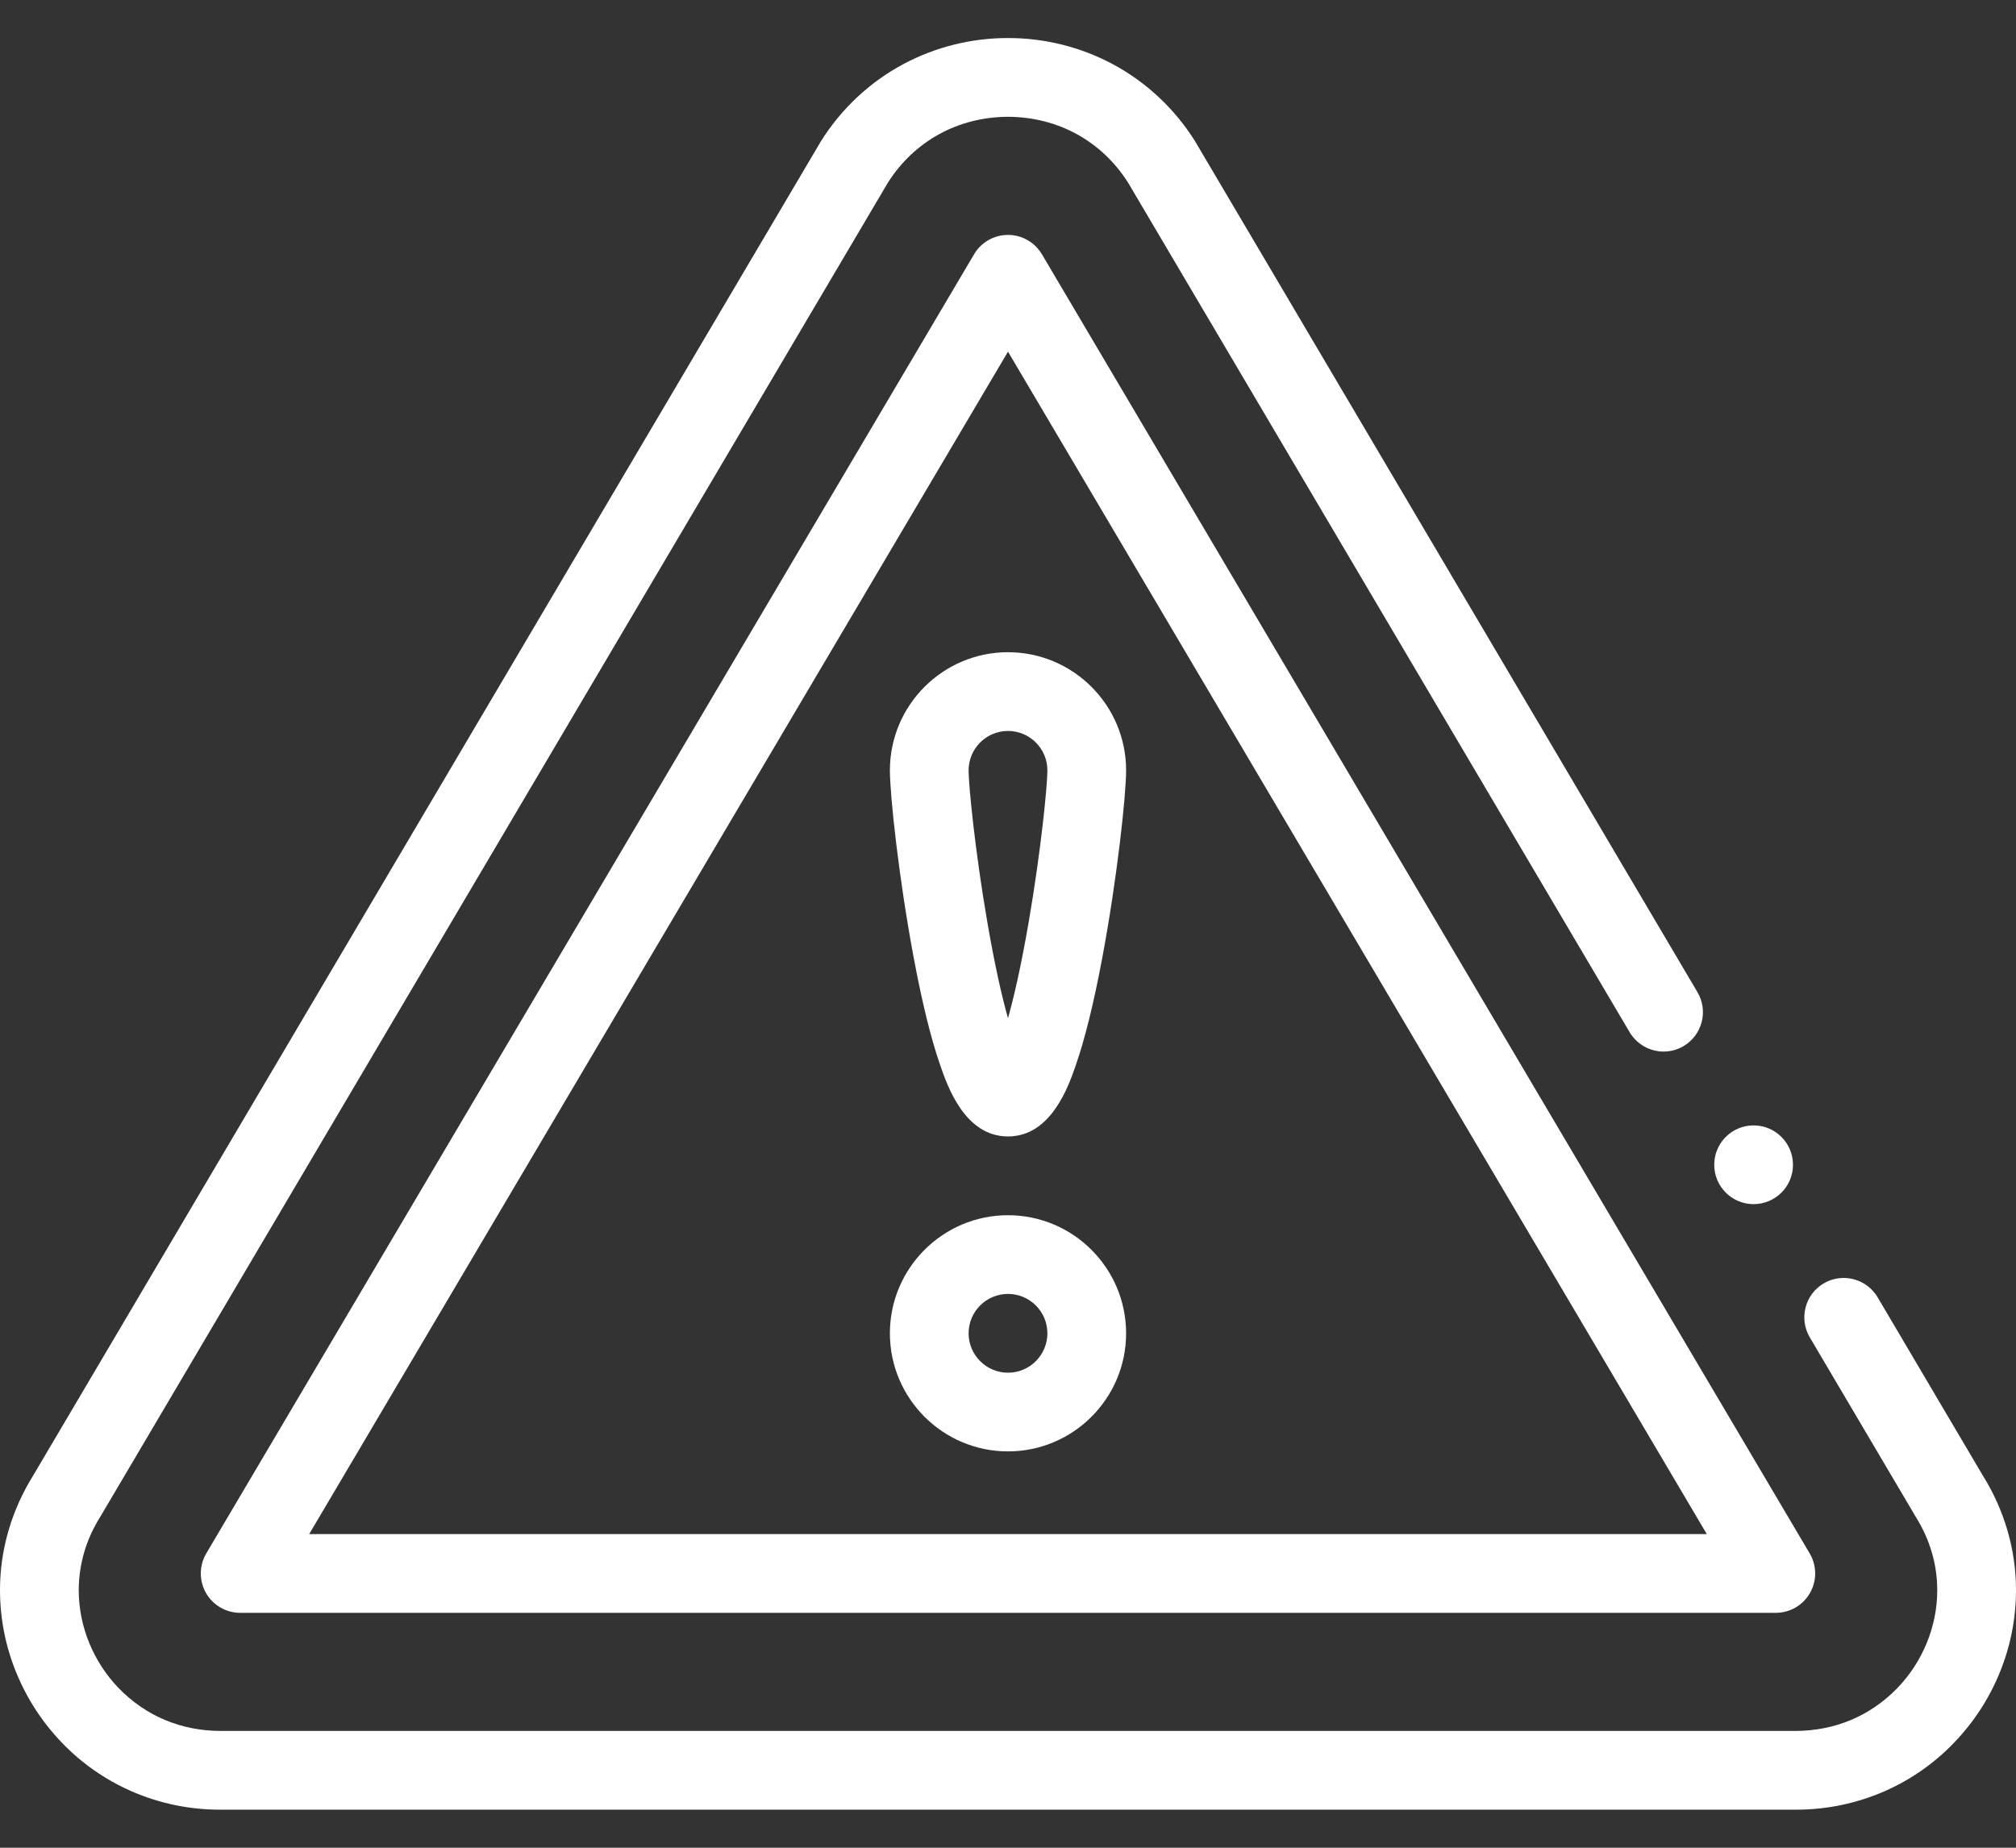 <svg width="48" height="44" viewBox="0 0 48 44" fill="none" xmlns="http://www.w3.org/2000/svg">
<rect x="0" y="0" width="48" height="44" fill="#333333" stroke="none"/>
<path d="M5.246 43.094C4.51 43.094 3.801 42.947 3.137 42.658C2.507 42.382 1.947 41.992 1.473 41.498C1.008 41.014 0.643 40.454 0.389 39.834C0.131 39.204 0.001 38.543 2.39172e-06 37.868C-0.001 36.909 0.274 35.962 0.795 35.128L19.534 3.384L19.547 3.362C20.033 2.586 20.713 1.951 21.513 1.524C22.271 1.12 23.126 0.906 23.986 0.906H24H24.014C24.874 0.906 25.729 1.12 26.487 1.524C27.287 1.951 27.967 2.586 28.453 3.362L28.466 3.384L40.416 23.627V23.628C40.543 23.843 40.579 24.095 40.516 24.337C40.453 24.58 40.3 24.783 40.085 24.911C39.94 24.996 39.776 25.041 39.609 25.041C39.278 25.041 38.969 24.864 38.801 24.58L26.861 4.353C26.233 3.359 25.19 2.786 24 2.781C22.813 2.786 21.772 3.357 21.142 4.347L2.403 36.093L2.39 36.114C2.049 36.659 1.876 37.248 1.875 37.868C1.874 38.722 2.22 39.572 2.824 40.198C3.469 40.863 4.31 41.217 5.255 41.219H42.745C43.69 41.217 44.53 40.863 45.175 40.198C45.78 39.572 46.126 38.722 46.125 37.868C46.124 37.249 45.951 36.659 45.609 36.114L45.597 36.093L43.09 31.846C42.963 31.63 42.927 31.378 42.99 31.135C43.052 30.893 43.206 30.689 43.421 30.562C43.566 30.477 43.73 30.432 43.897 30.432C44.227 30.432 44.537 30.608 44.705 30.892L47.207 35.132C47.727 35.964 48.001 36.91 48 37.868C47.999 38.543 47.869 39.204 47.611 39.834C47.357 40.454 46.992 41.014 46.526 41.498C46.053 41.992 45.493 42.382 44.863 42.658C44.199 42.947 43.49 43.094 42.754 43.094H5.246Z" fill="white"/>
<path d="M42.281 38.406H5.719C5.382 38.406 5.071 38.226 4.904 37.933C4.738 37.641 4.74 37.282 4.911 36.992L23.193 6.054C23.361 5.769 23.668 5.594 24 5.594C24.331 5.594 24.638 5.769 24.807 6.054L43.088 36.992C43.26 37.282 43.262 37.641 43.095 37.933C42.929 38.226 42.618 38.406 42.281 38.406ZM7.362 36.531H40.638L24 8.374L7.362 36.531Z" fill="white"/>
<path d="M24 34.562C22.449 34.562 21.188 33.301 21.188 31.75C21.188 30.199 22.449 28.938 24 28.938C25.551 28.938 26.812 30.199 26.812 31.75C26.812 33.301 25.551 34.562 24 34.562ZM24 30.812C23.483 30.812 23.062 31.233 23.062 31.75C23.062 32.267 23.483 32.688 24 32.688C24.517 32.688 24.938 32.267 24.938 31.75C24.938 31.233 24.517 30.812 24 30.812Z" fill="white"/>
<path d="M24 27.062C22.973 27.062 22.56 25.87 22.384 25.361C22.165 24.727 21.952 23.863 21.753 22.795C21.402 20.921 21.188 18.939 21.188 18.344C21.188 16.793 22.449 15.531 24 15.531C25.551 15.531 26.812 16.793 26.812 18.344C26.812 18.939 26.598 20.921 26.247 22.795C26.048 23.863 25.835 24.727 25.616 25.361C25.44 25.87 25.027 27.062 24 27.062ZM24 17.406C23.483 17.406 23.062 17.827 23.062 18.344C23.062 18.702 23.214 20.253 23.505 21.942C23.686 22.998 23.856 23.736 24 24.246C24.143 23.735 24.314 22.998 24.495 21.942C24.786 20.253 24.938 18.702 24.938 18.344C24.938 17.827 24.517 17.406 24 17.406Z" fill="white"/>
<path d="M41.752 28.674C42.27 28.674 42.69 28.254 42.69 27.737C42.69 27.219 42.27 26.799 41.752 26.799C41.234 26.799 40.815 27.219 40.815 27.737C40.815 28.254 41.234 28.674 41.752 28.674Z" fill="white"/>
</svg>
